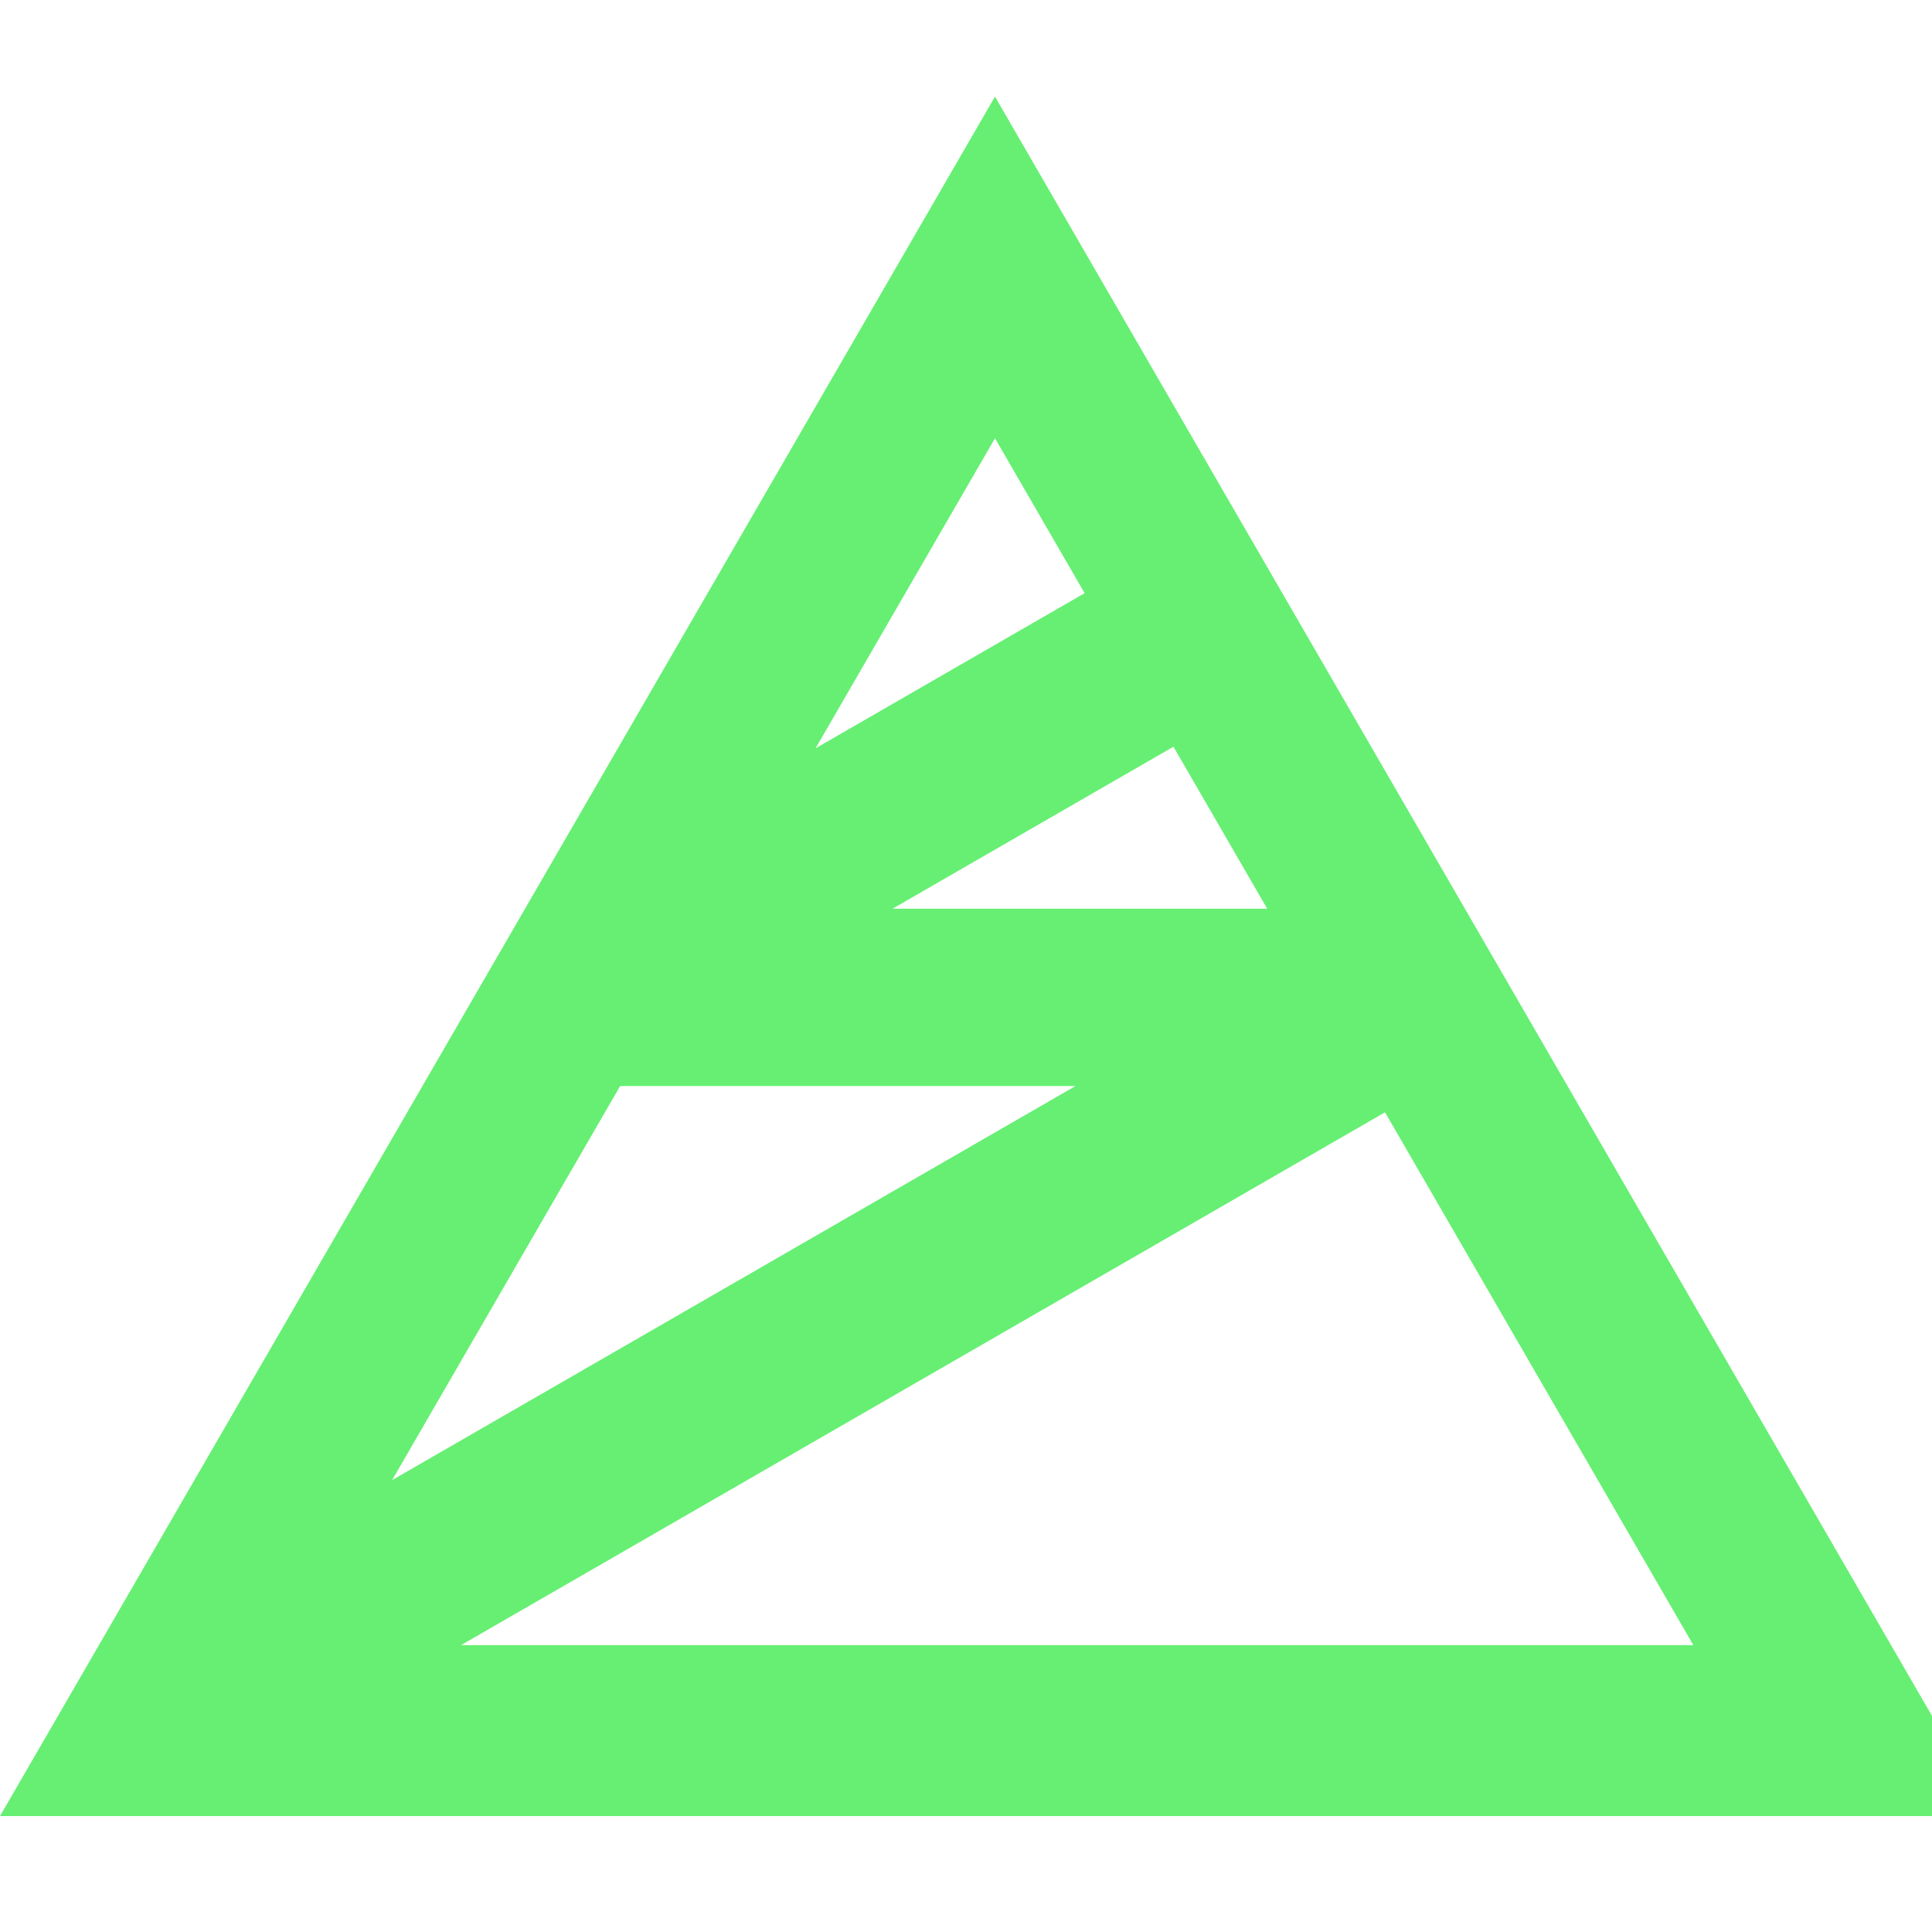 <svg
  xmlns="http://www.w3.org/2000/svg"
  width="30"
  height="30"
  viewBox="0 0 100 90"
  fill="none"
>
  <path
    fill-rule="evenodd"
    clip-rule="evenodd"
    d="M51.5 0L0 89H103L51.5 0ZM23.864 80.151H87.647L71.688 52.572L23.864 80.151ZM65.591 42.035L60.738 33.649L46.196 42.035H65.591ZM56.14 25.702L51.5 17.684L42.212 33.734L56.14 25.702ZM32.098 51.214L20.295 71.611L55.666 51.214H32.098Z"
    fill="#66EF73"
  />
</svg>